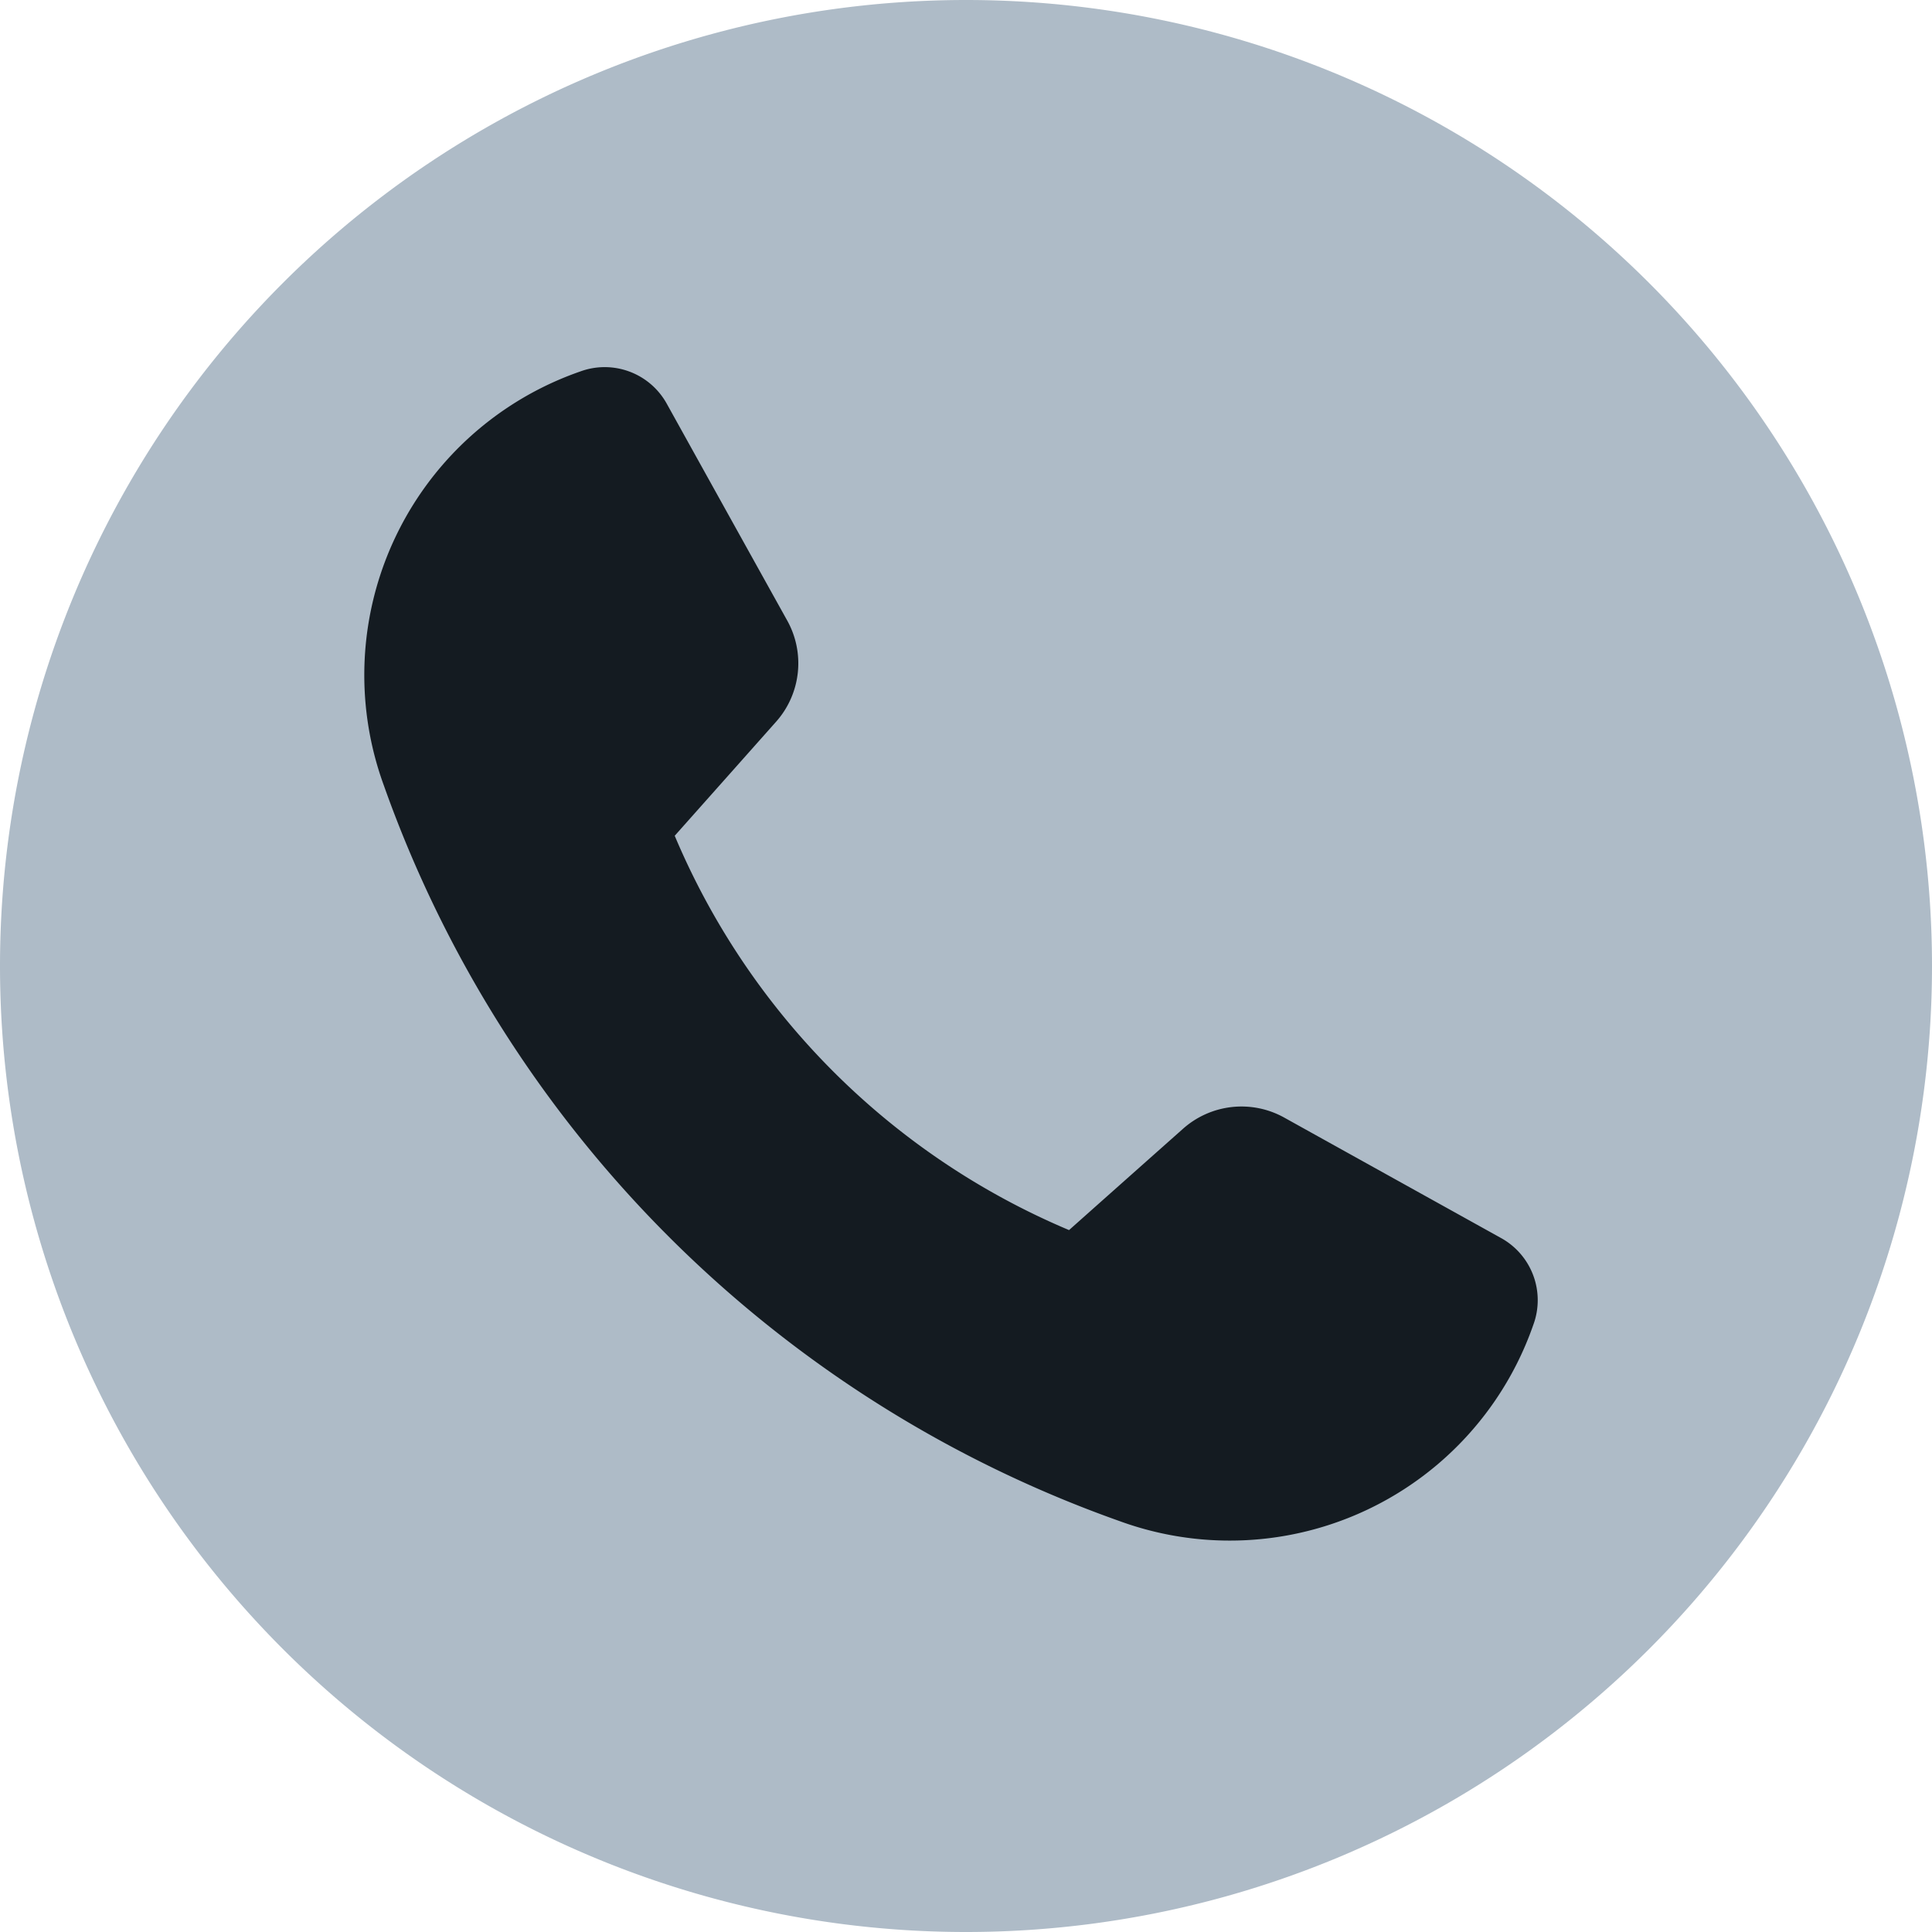 <svg xmlns="http://www.w3.org/2000/svg" width="39" height="39" viewBox="0 0 39 39"><g id="ec7e953d-9349-4f0d-9d9b-7c6b8a9b22ce" data-name="below"><path d="M19.5,0h0A19.5,19.5,0,0,1,39,19.5h0A19.5,19.5,0,0,1,19.5,39h0A19.5,19.5,0,0,1,0,19.5H0A19.5,19.5,0,0,1,19.5,0Z" style="fill:#aebbc7"/></g><g id="f8975684-0c0a-45f3-9a80-a11b35230073" data-name="illustration"><path d="M15.883,12.512q-1.211-2.178-2.421-4.358a1.432,1.432,0,0,0-1.755-.653,6.487,6.487,0,0,0-3.959,8.353A24.41,24.41,0,0,0,22.599,30.705a6.487,6.487,0,0,0,8.352-3.959,1.433,1.433,0,0,0-.653-1.756q-2.179-1.21-4.358-2.421a1.776,1.776,0,0,0-2.072.228q-1.145,1.017-2.288,2.034a14.928,14.928,0,0,1-7.96-7.96q1.017-1.143,2.034-2.288A1.776,1.776,0,0,0,15.883,12.512Z" style="fill:#141b21;fill-rule:evenodd"/></g></svg>
